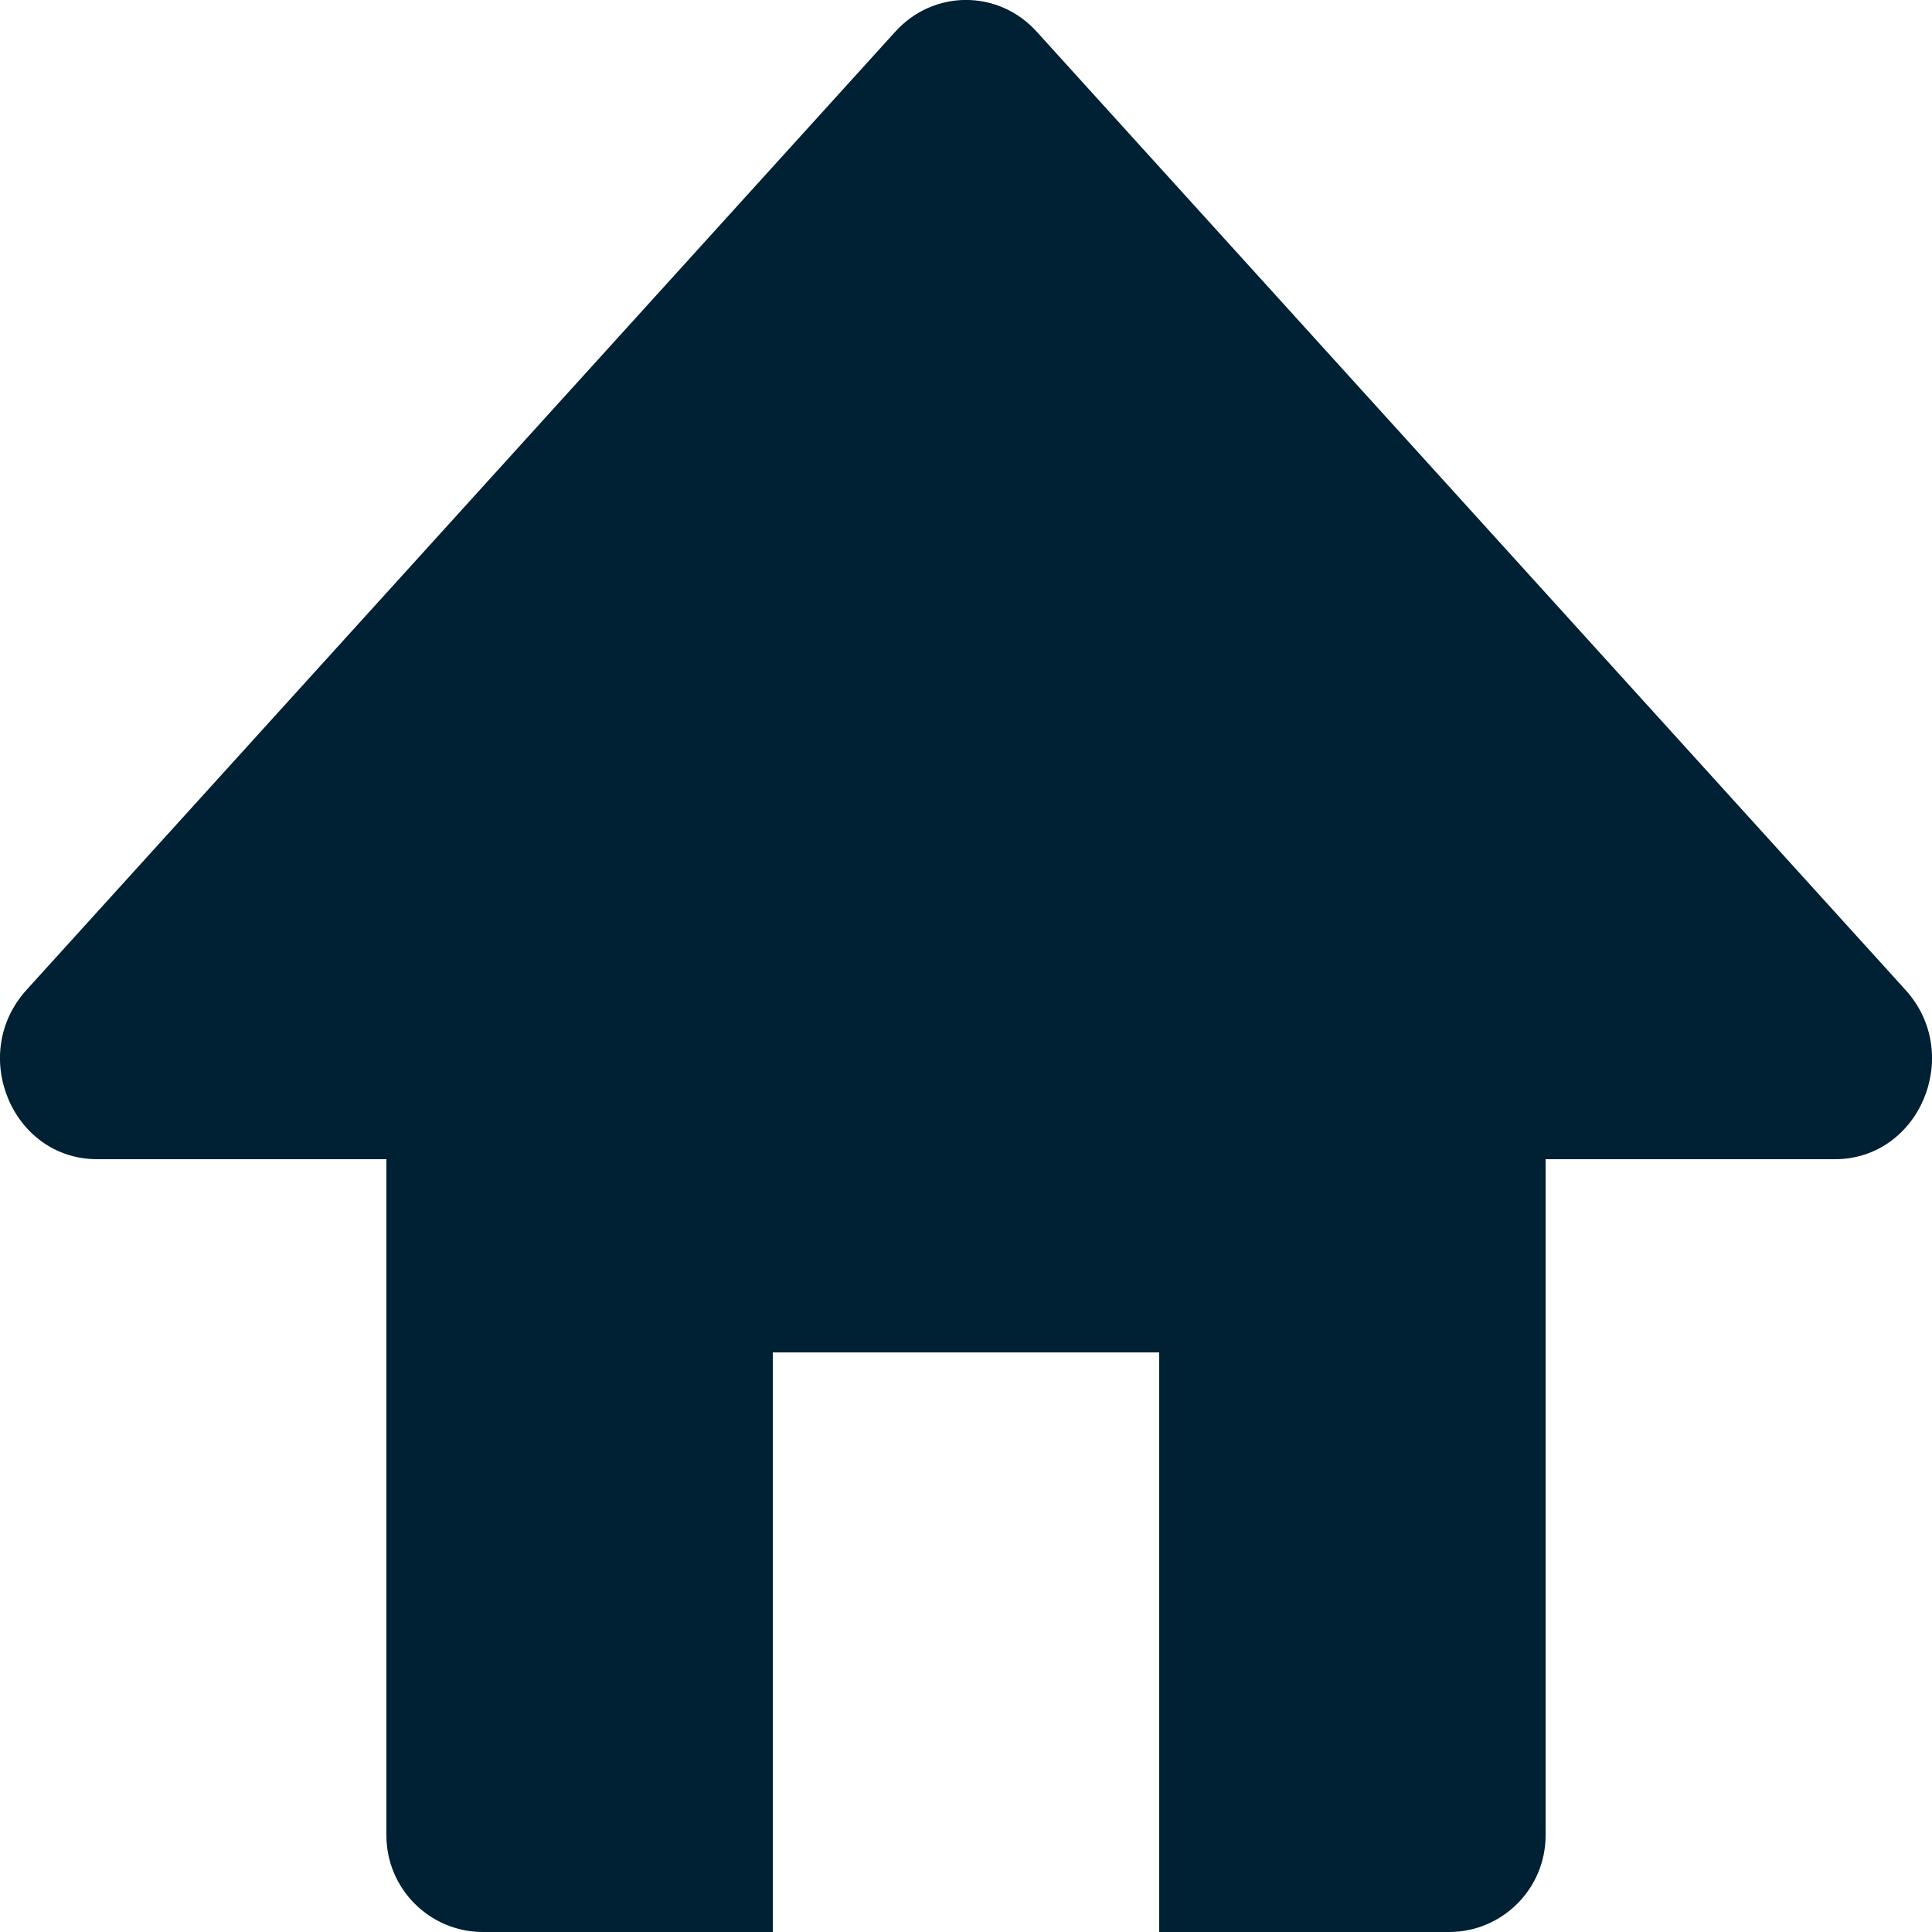 <svg width="10" height="10" viewBox="0 0 10 10" fill="none" xmlns="http://www.w3.org/2000/svg">
<path d="M2 6V9.5C2 9.776 2.224 10 2.5 10H4L4 7H6V10H7.5C7.776 10 8 9.776 8 9.5V6H9.497C9.937 6 10.164 5.456 9.863 5.124L5.366 0.164C5.168 -0.055 4.832 -0.055 4.634 0.164L0.137 5.124C-0.164 5.456 0.063 6 0.503 6H2Z" fill="#002033"/>
</svg>
